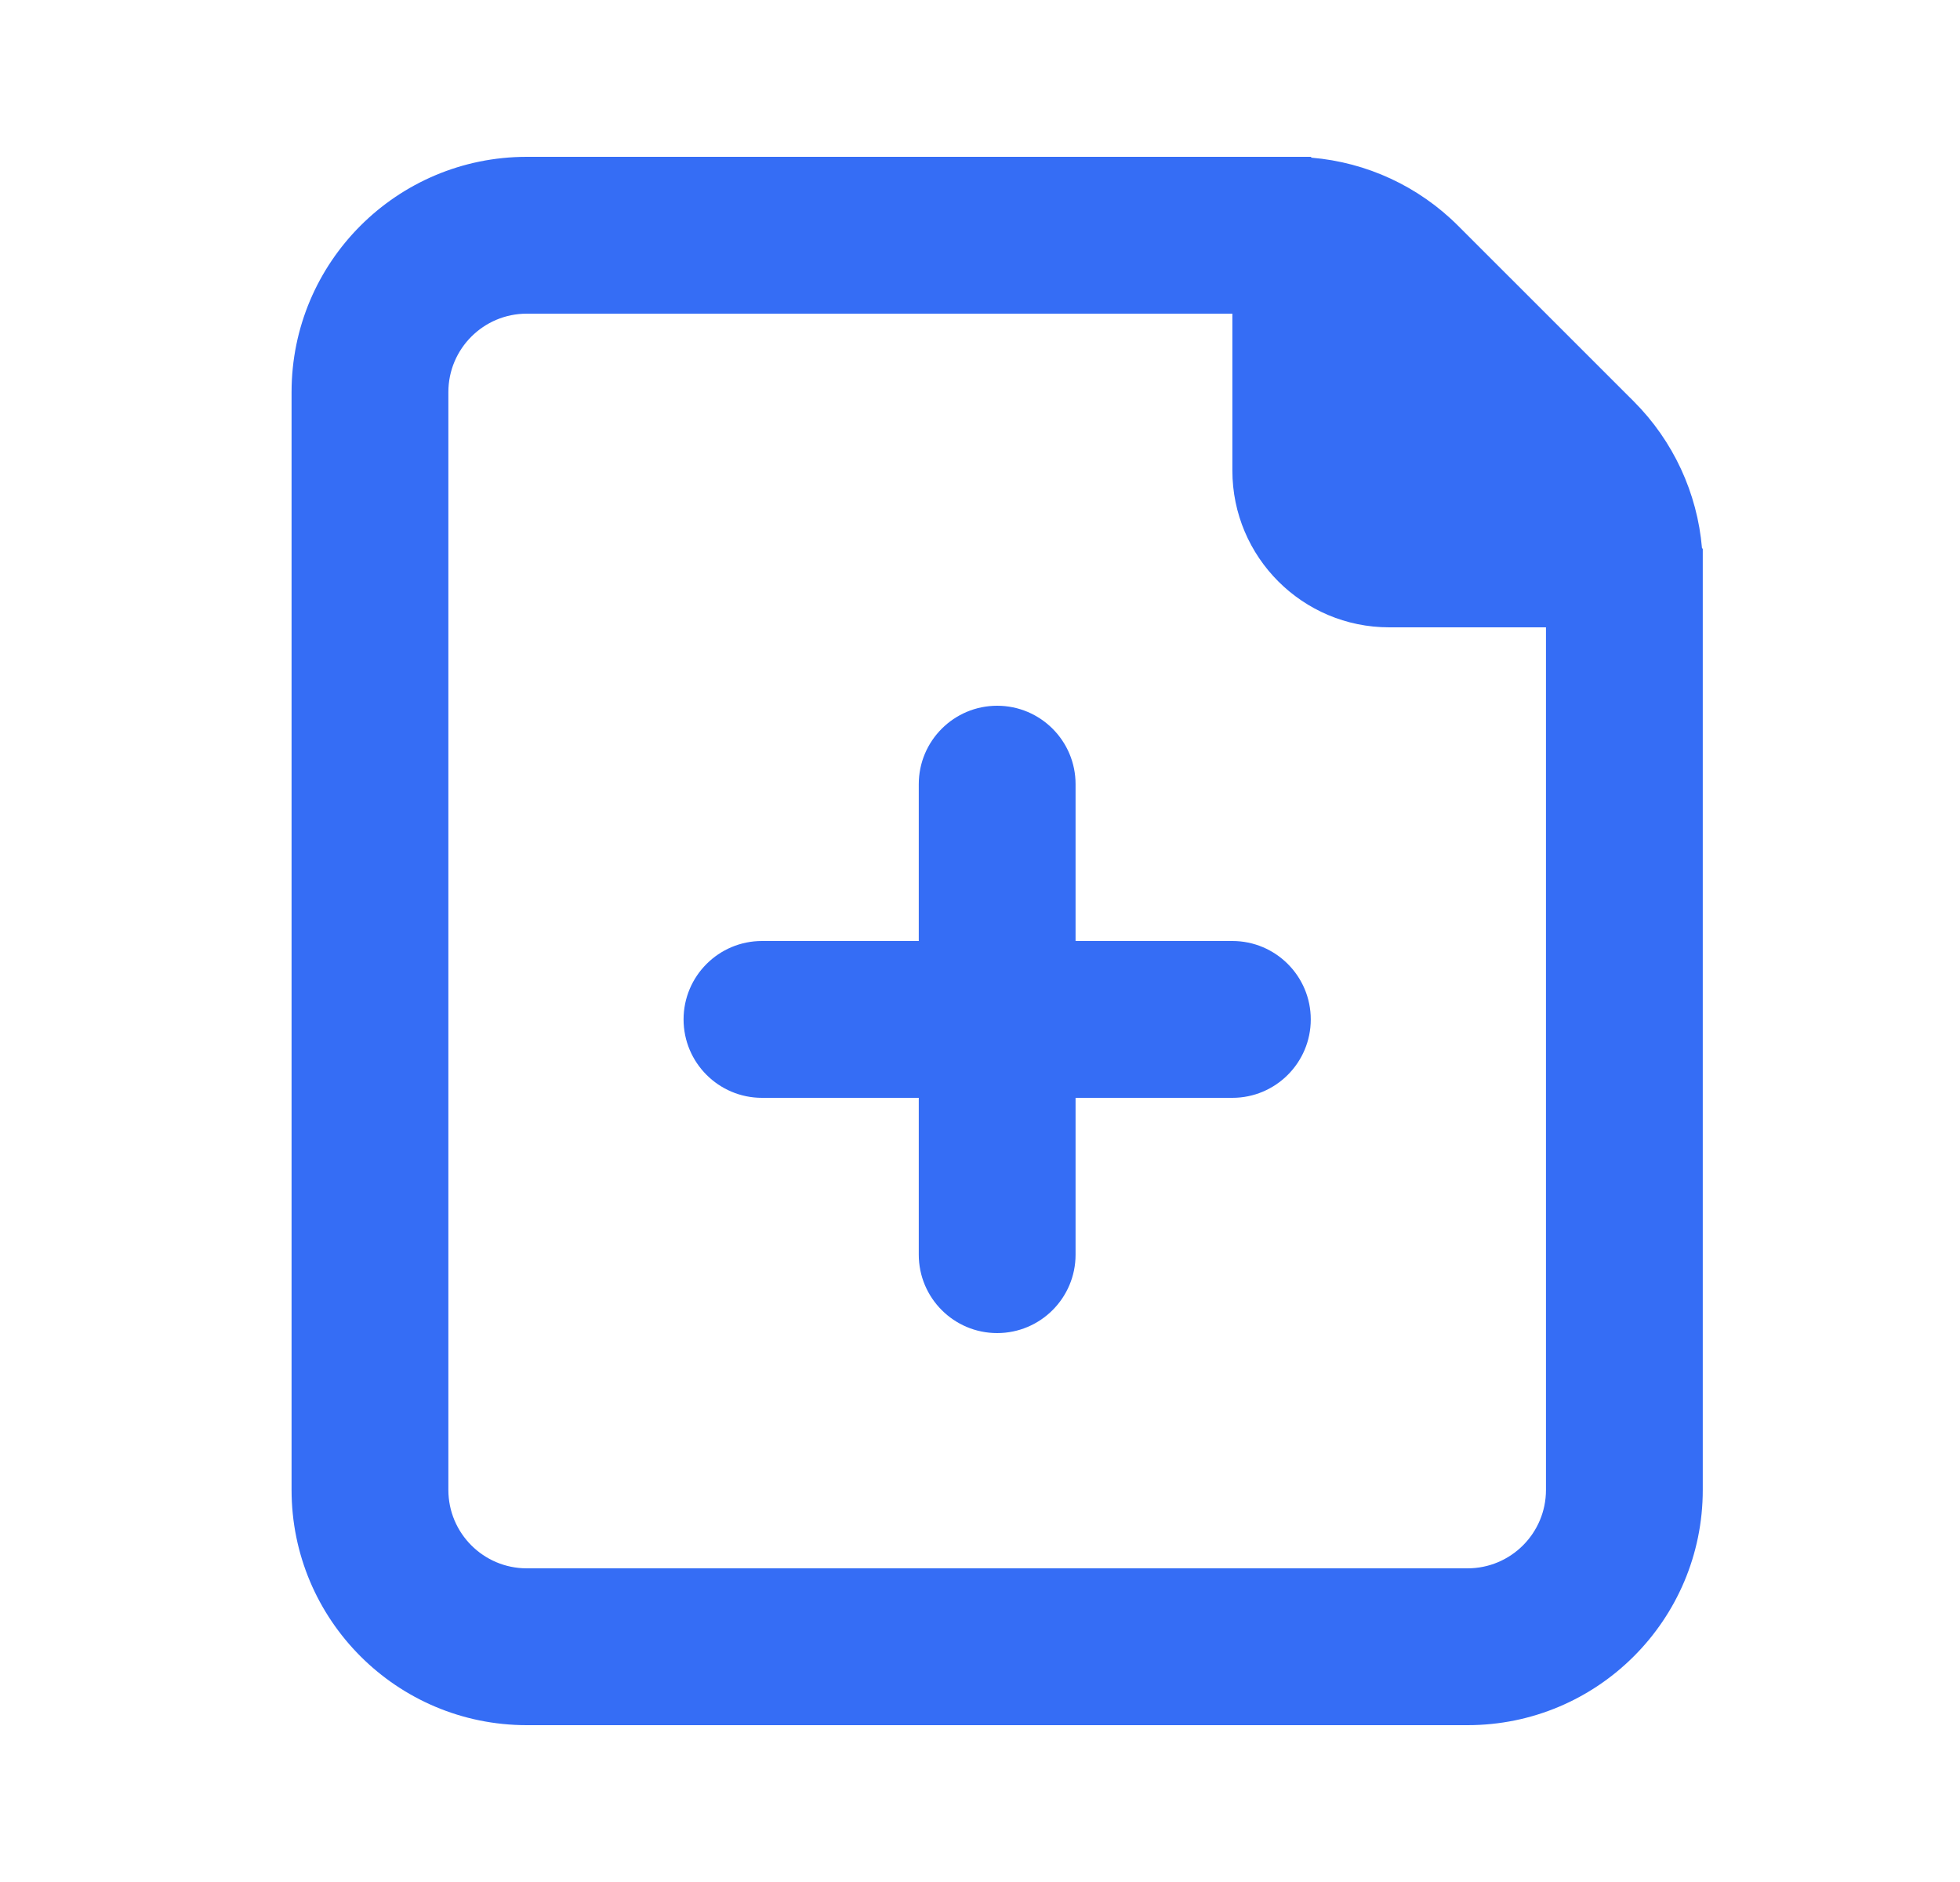 <svg width="25" height="24" viewBox="0 0 25 24" fill="none" xmlns="http://www.w3.org/2000/svg">
<path fill-rule="evenodd" clip-rule="evenodd" d="M21.719 19C21.719 20.657 20.376 22 18.719 22H6.719C5.062 22 3.719 20.657 3.719 19V5C3.719 3.343 5.062 2 6.719 2H16.719L16.73 2.011C17.433 2.07 18.095 2.376 18.598 2.879L20.841 5.121C21.343 5.624 21.649 6.286 21.709 6.989L21.719 7V19ZM18.719 20H6.719C6.167 20 5.719 19.552 5.719 19V5C5.719 4.448 6.167 4 6.719 4H15.719V6C15.719 7.105 16.615 8 17.719 8H19.719V19C19.719 19.552 19.271 20 18.719 20Z" fill="#356DF5"/>
<path d="M13.719 10C13.719 9.448 13.271 9 12.719 9C12.167 9 11.719 9.448 11.719 10L11.719 12H9.719C9.167 12 8.719 12.448 8.719 13C8.719 13.552 9.167 14 9.719 14H11.719L11.719 16C11.719 16.552 12.167 17 12.719 17C13.271 17 13.719 16.552 13.719 16L13.719 14H15.719C16.271 14 16.719 13.552 16.719 13C16.719 12.448 16.271 12 15.719 12H13.719L13.719 10Z" fill="#356DF5"/>
</svg>
